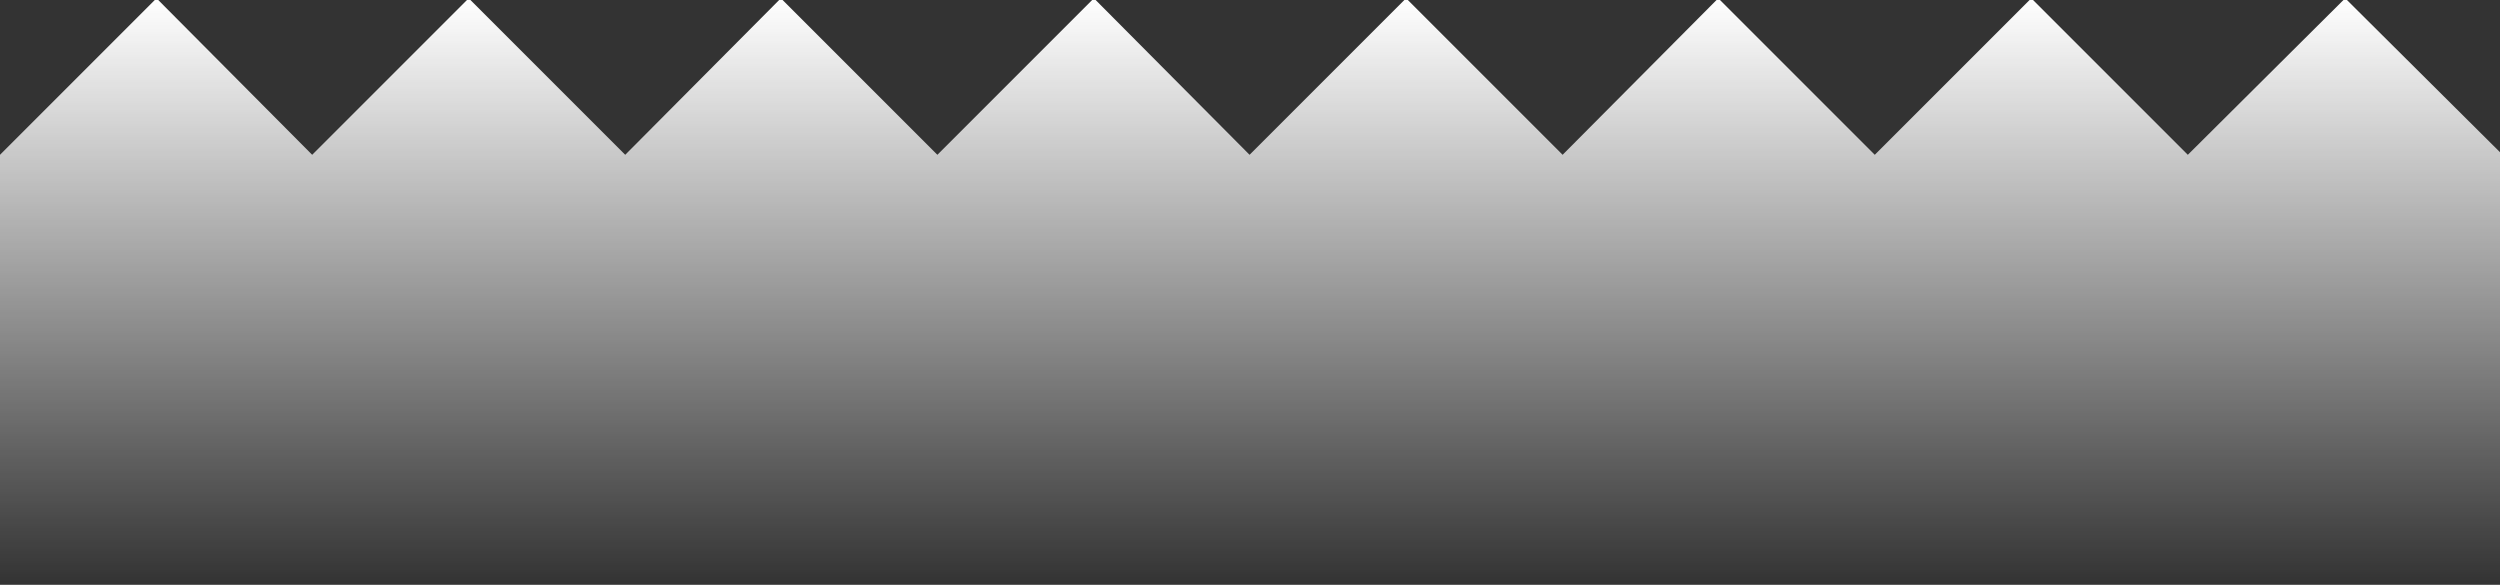 <?xml version="1.0" encoding="utf-8"?>
<!-- Generator: Adobe Illustrator 19.0.0, SVG Export Plug-In . SVG Version: 6.00 Build 0)  -->
<svg version="1.1" id="Layer_1" xmlns="http://www.w3.org/2000/svg" xmlns:xlink="http://www.w3.org/1999/xlink" x="0px" y="0px"
	 viewBox="45 67 290.7 68" style="enable-background:new 45 67 290.7 68;" xml:space="preserve">
<rect x="45" y="67" width="290.7" height="68" fill="#333333" stroke="none"/>
<style type="text/css">
	.st0{display:none;}
	.st1{fill:url(#SVGID_1_);}
</style>
<rect x="45" y="67" class="st0" width="290.7" height="100"/>
<linearGradient id="SVGID_1_" gradientUnits="userSpaceOnUse" x1="190.5" y1="137.2" x2="190.5" y2="69" gradientTransform="matrix(1 0 0 -1 0 204)">
	<stop  offset="0" style="stop-color:#FFFFFF"/>
	<stop  offset="1" style="stop-color:#FFFFFF;stop-opacity:0"/>
</linearGradient>
<polygon class="st1" points="336,85 336,135 45,135 45,85 63.2,66.8 81.3,85 99.5,66.8 117.7,85 135.8,66.8 154,85 172.2,66.8 
	190.3,85 208.5,66.8 226.7,85 244.8,66.8 263,85 281.2,66.8 299.4,85 317.7,66.8 "/>
</svg>
